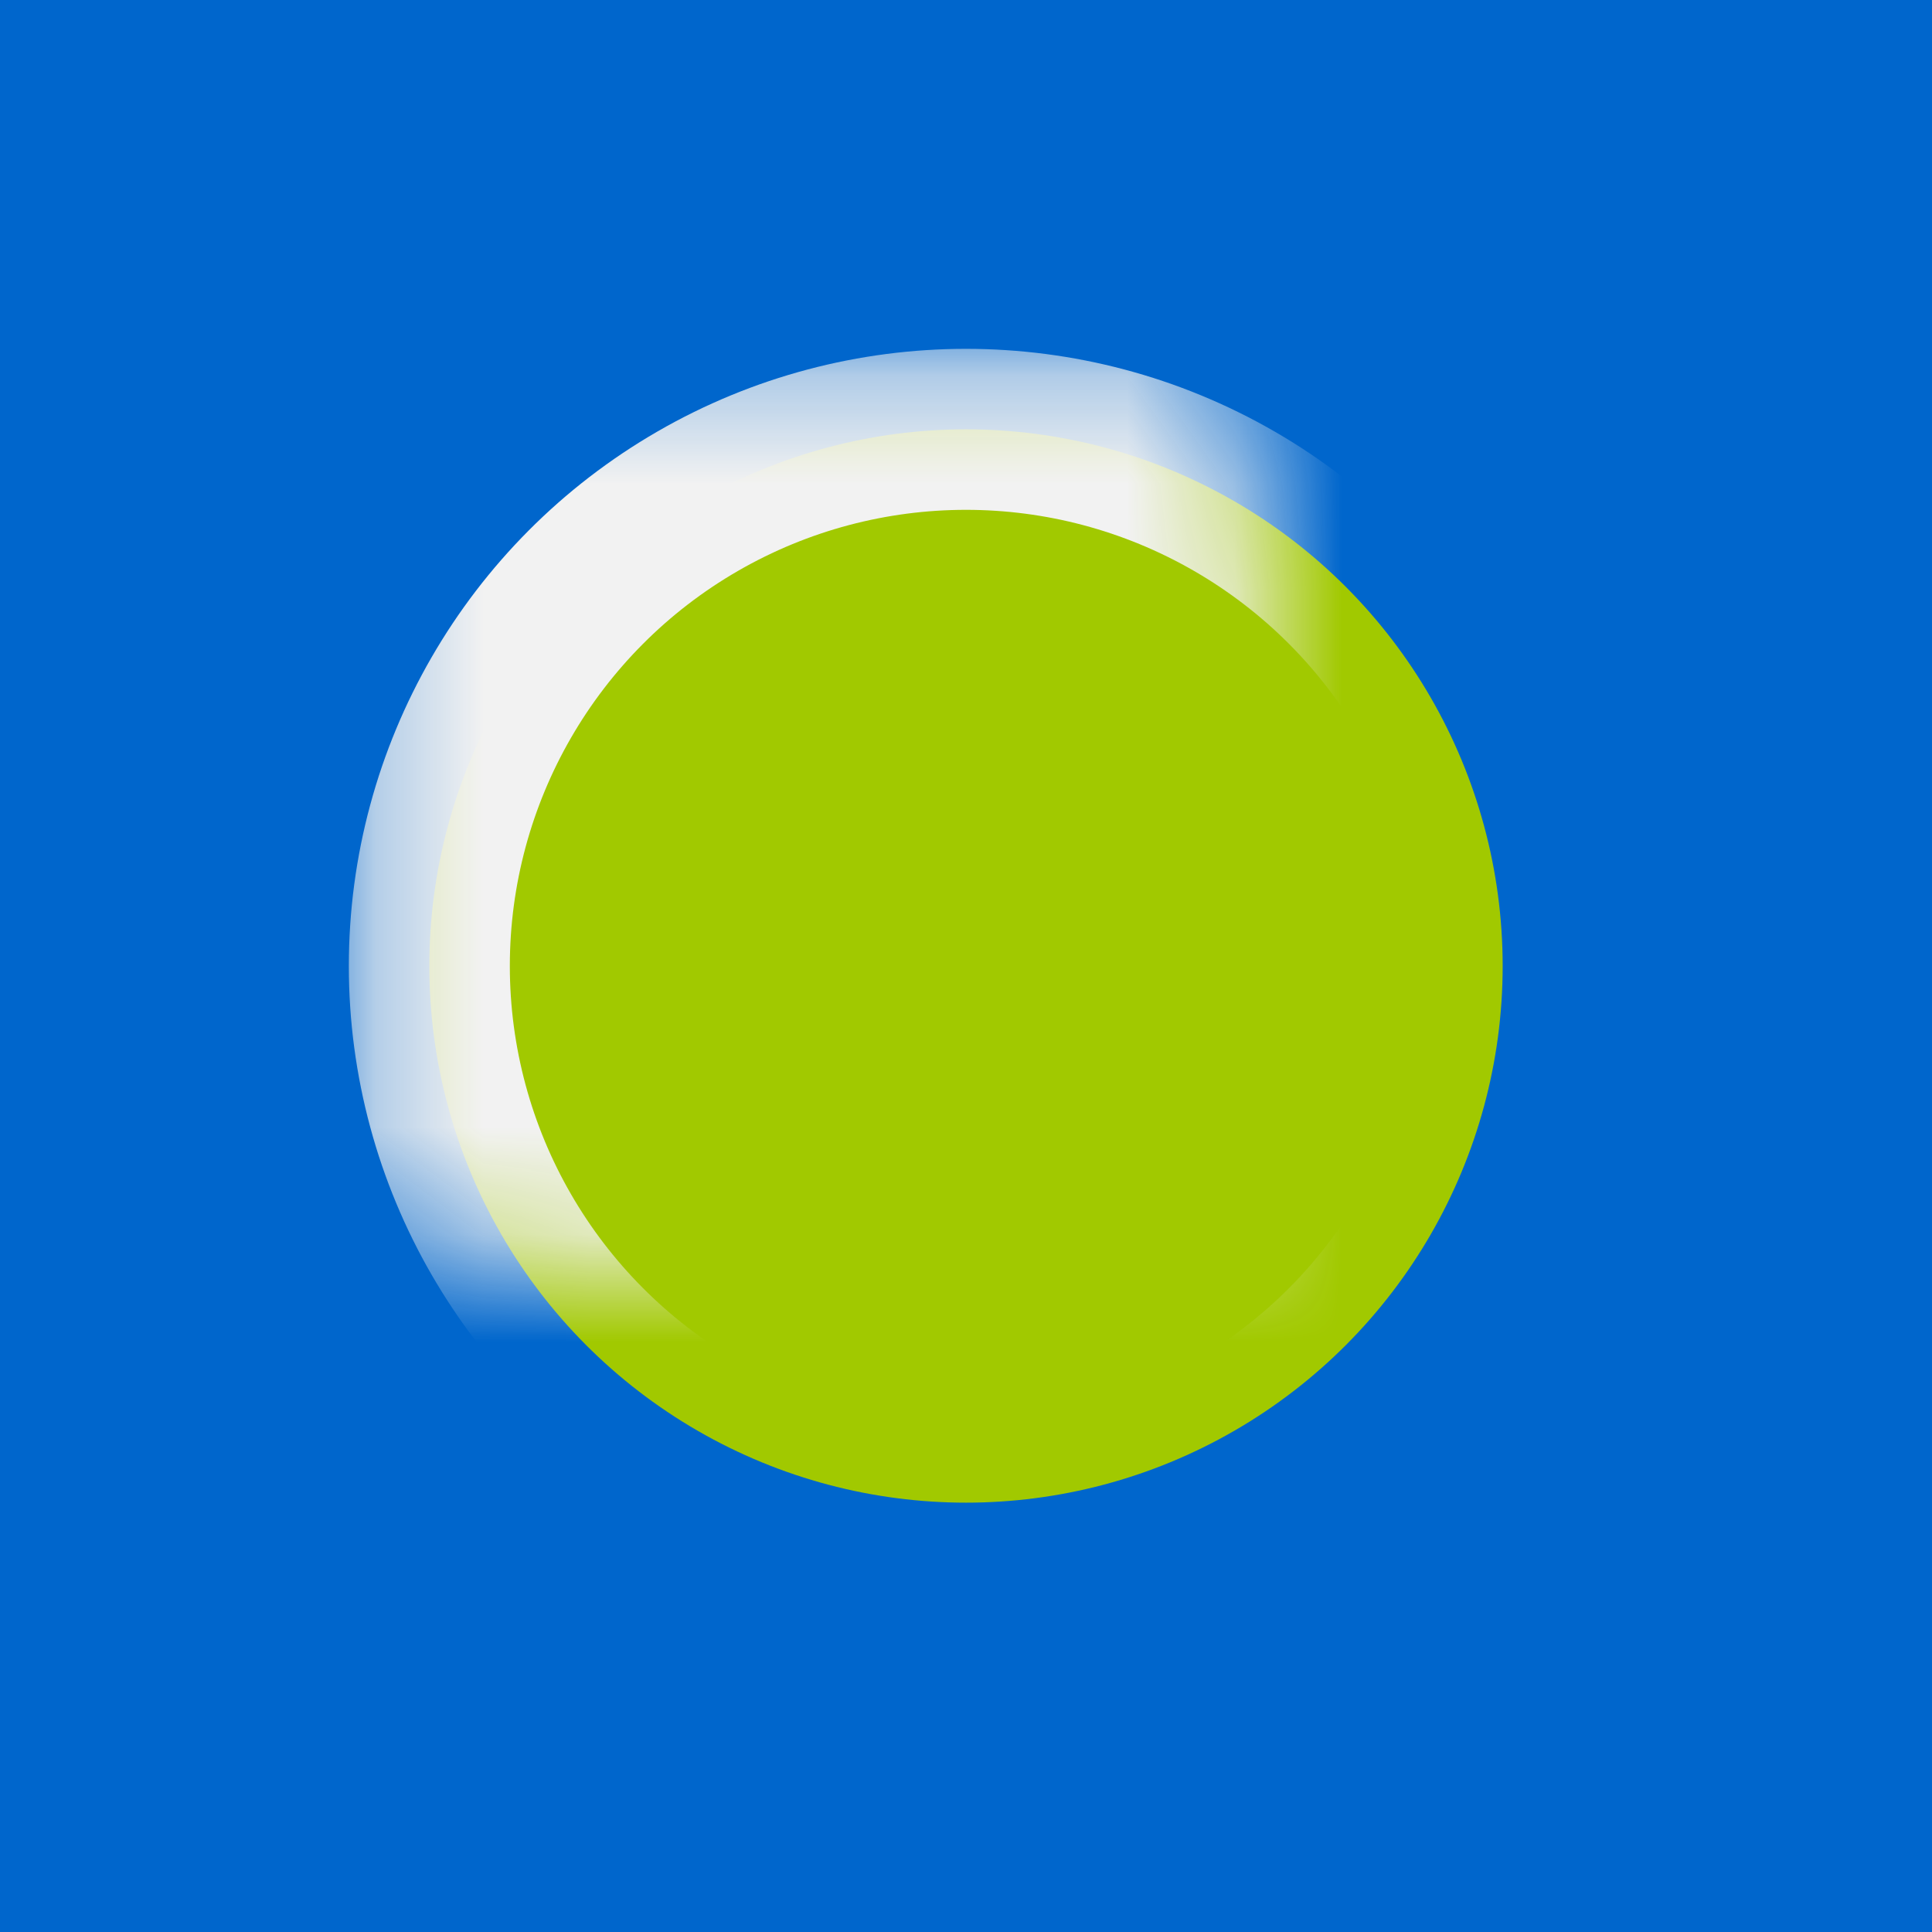 <?xml version="1.0" encoding="UTF-8" standalone="no"?>
<svg width="18px" height="18px" viewBox="0 0 18 18" version="1.1" xmlns="http://www.w3.org/2000/svg"
     xmlns:xlink="http://www.w3.org/1999/xlink">
    <!-- Generator: Sketch 39.1 (31720) - http://www.bohemiancoding.com/sketch -->
    <title>easyIntermediateBlk</title>
    <desc>Created with Sketch.</desc>
    <defs>
        <circle id="path-1" cx="9" cy="9" r="5"></circle>
        <mask id="mask-2" maskContentUnits="userSpaceOnUse" maskUnits="objectBoundingBox" x="-0.75" y="-0.75"
              width="11.5" height="11.5">
            <rect x="3.25" y="3.25" width="11.5" height="11.5" fill="white"></rect>
            <use xlink:href="#path-1" fill="black"></use>
        </mask>
    </defs>
    <g id="Icons" stroke="none" stroke-width="1" fill="none" fill-rule="evenodd">
        <g id="easyIntermediateBlk">
            <g>
                <rect id="Rectangle-4" fill="#0066CC" x="0" y="0" width="18" height="18"></rect>
                <g id="Oval-1">
                    <use fill="#A1C900" fill-rule="evenodd" xlink:href="#path-1"></use>
                    <use stroke="#F2F2F2" mask="url(#mask-2)" stroke-width="1.5" xlink:href="#path-1"></use>
                </g>
            </g>
        </g>
    </g>
</svg>